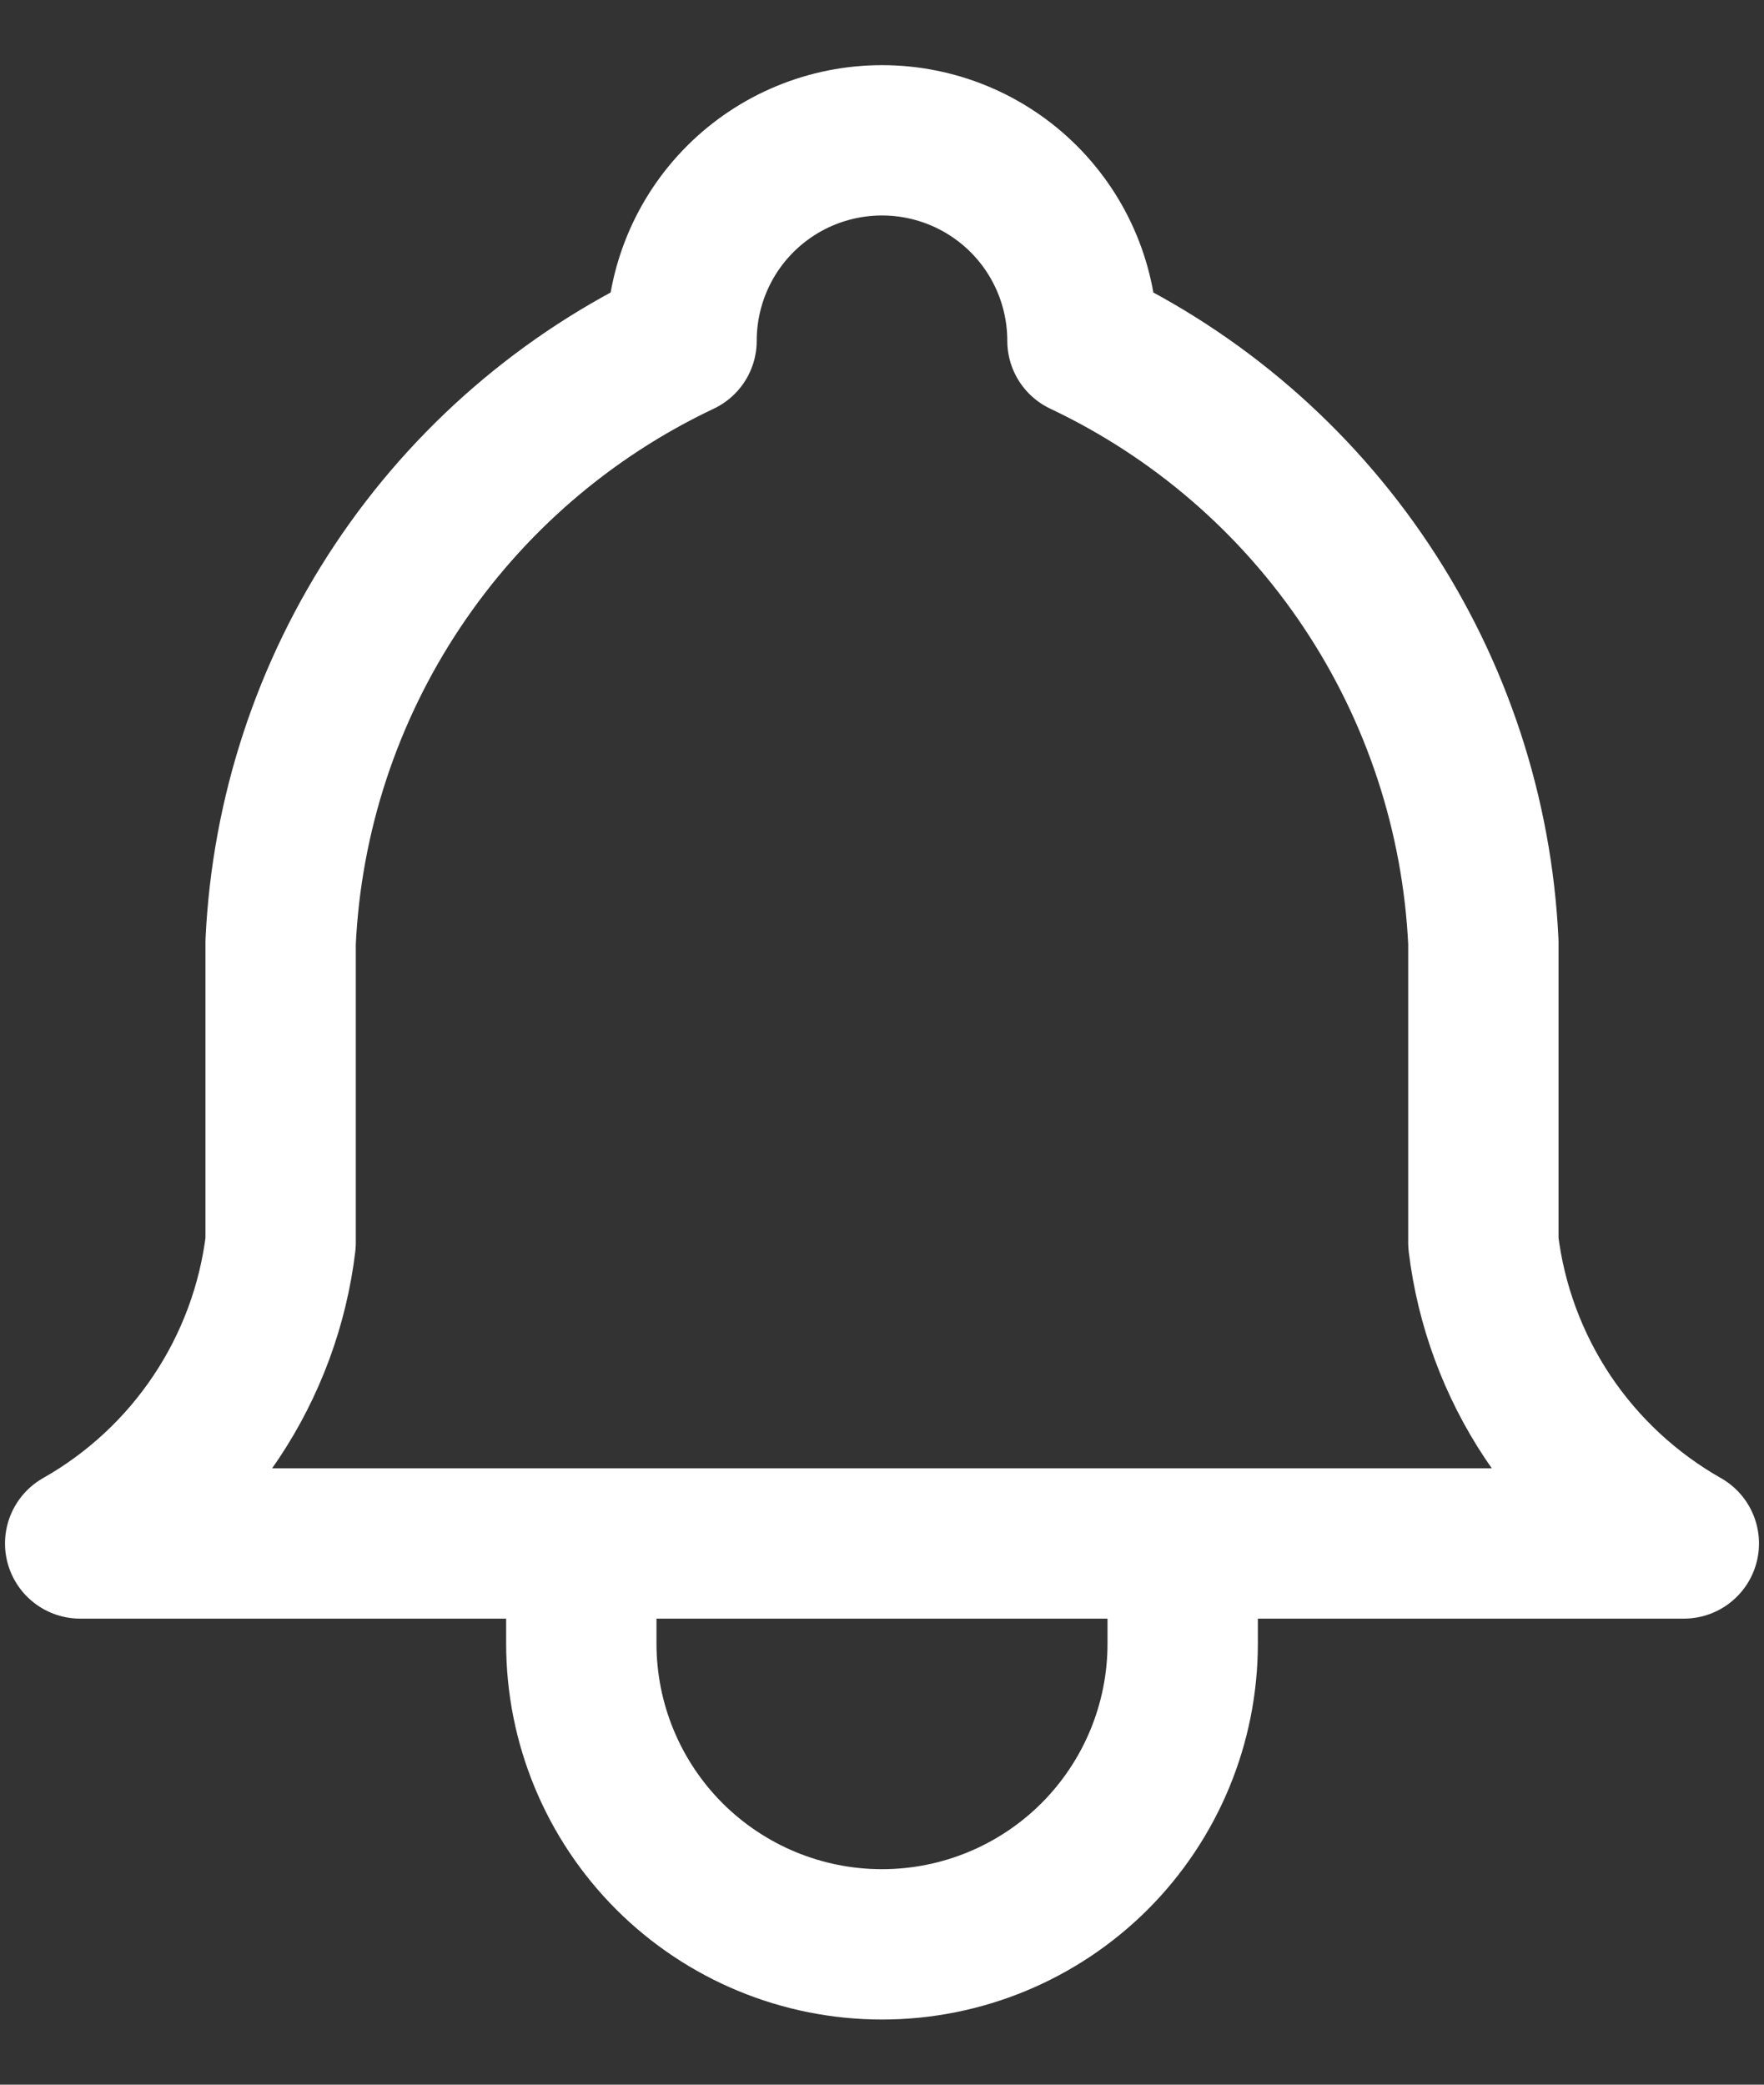 <svg width="22" height="26" viewBox="0 0 22 26" fill="none" xmlns="http://www.w3.org/2000/svg">
<rect x="0" y="0" width="22" height="26" fill="#333333" stroke="none"/>
<path d="M7.25 19.25V20.5C7.25 21.495 7.645 22.448 8.348 23.152C9.052 23.855 10.005 24.25 11 24.25C11.995 24.25 12.948 23.855 13.652 23.152C14.355 22.448 14.75 21.495 14.75 20.5V19.25M8.5 4.25C8.5 3.587 8.763 2.951 9.232 2.482C9.701 2.013 10.337 1.75 11 1.75C11.663 1.75 12.299 2.013 12.768 2.482C13.237 2.951 13.5 3.587 13.5 4.25C14.935 4.929 16.159 5.985 17.04 7.307C17.921 8.628 18.425 10.164 18.5 11.75V15.5C18.594 16.277 18.869 17.021 19.303 17.673C19.738 18.324 20.319 18.864 21 19.25H1C1.681 18.864 2.262 18.324 2.696 17.673C3.131 17.021 3.406 16.277 3.5 15.5V11.75C3.574 10.164 4.079 8.628 4.96 7.307C5.841 5.985 7.064 4.929 8.5 4.25Z" stroke="white" stroke-width="1.875" stroke-linecap="round" stroke-linejoin="round"/>
</svg>
